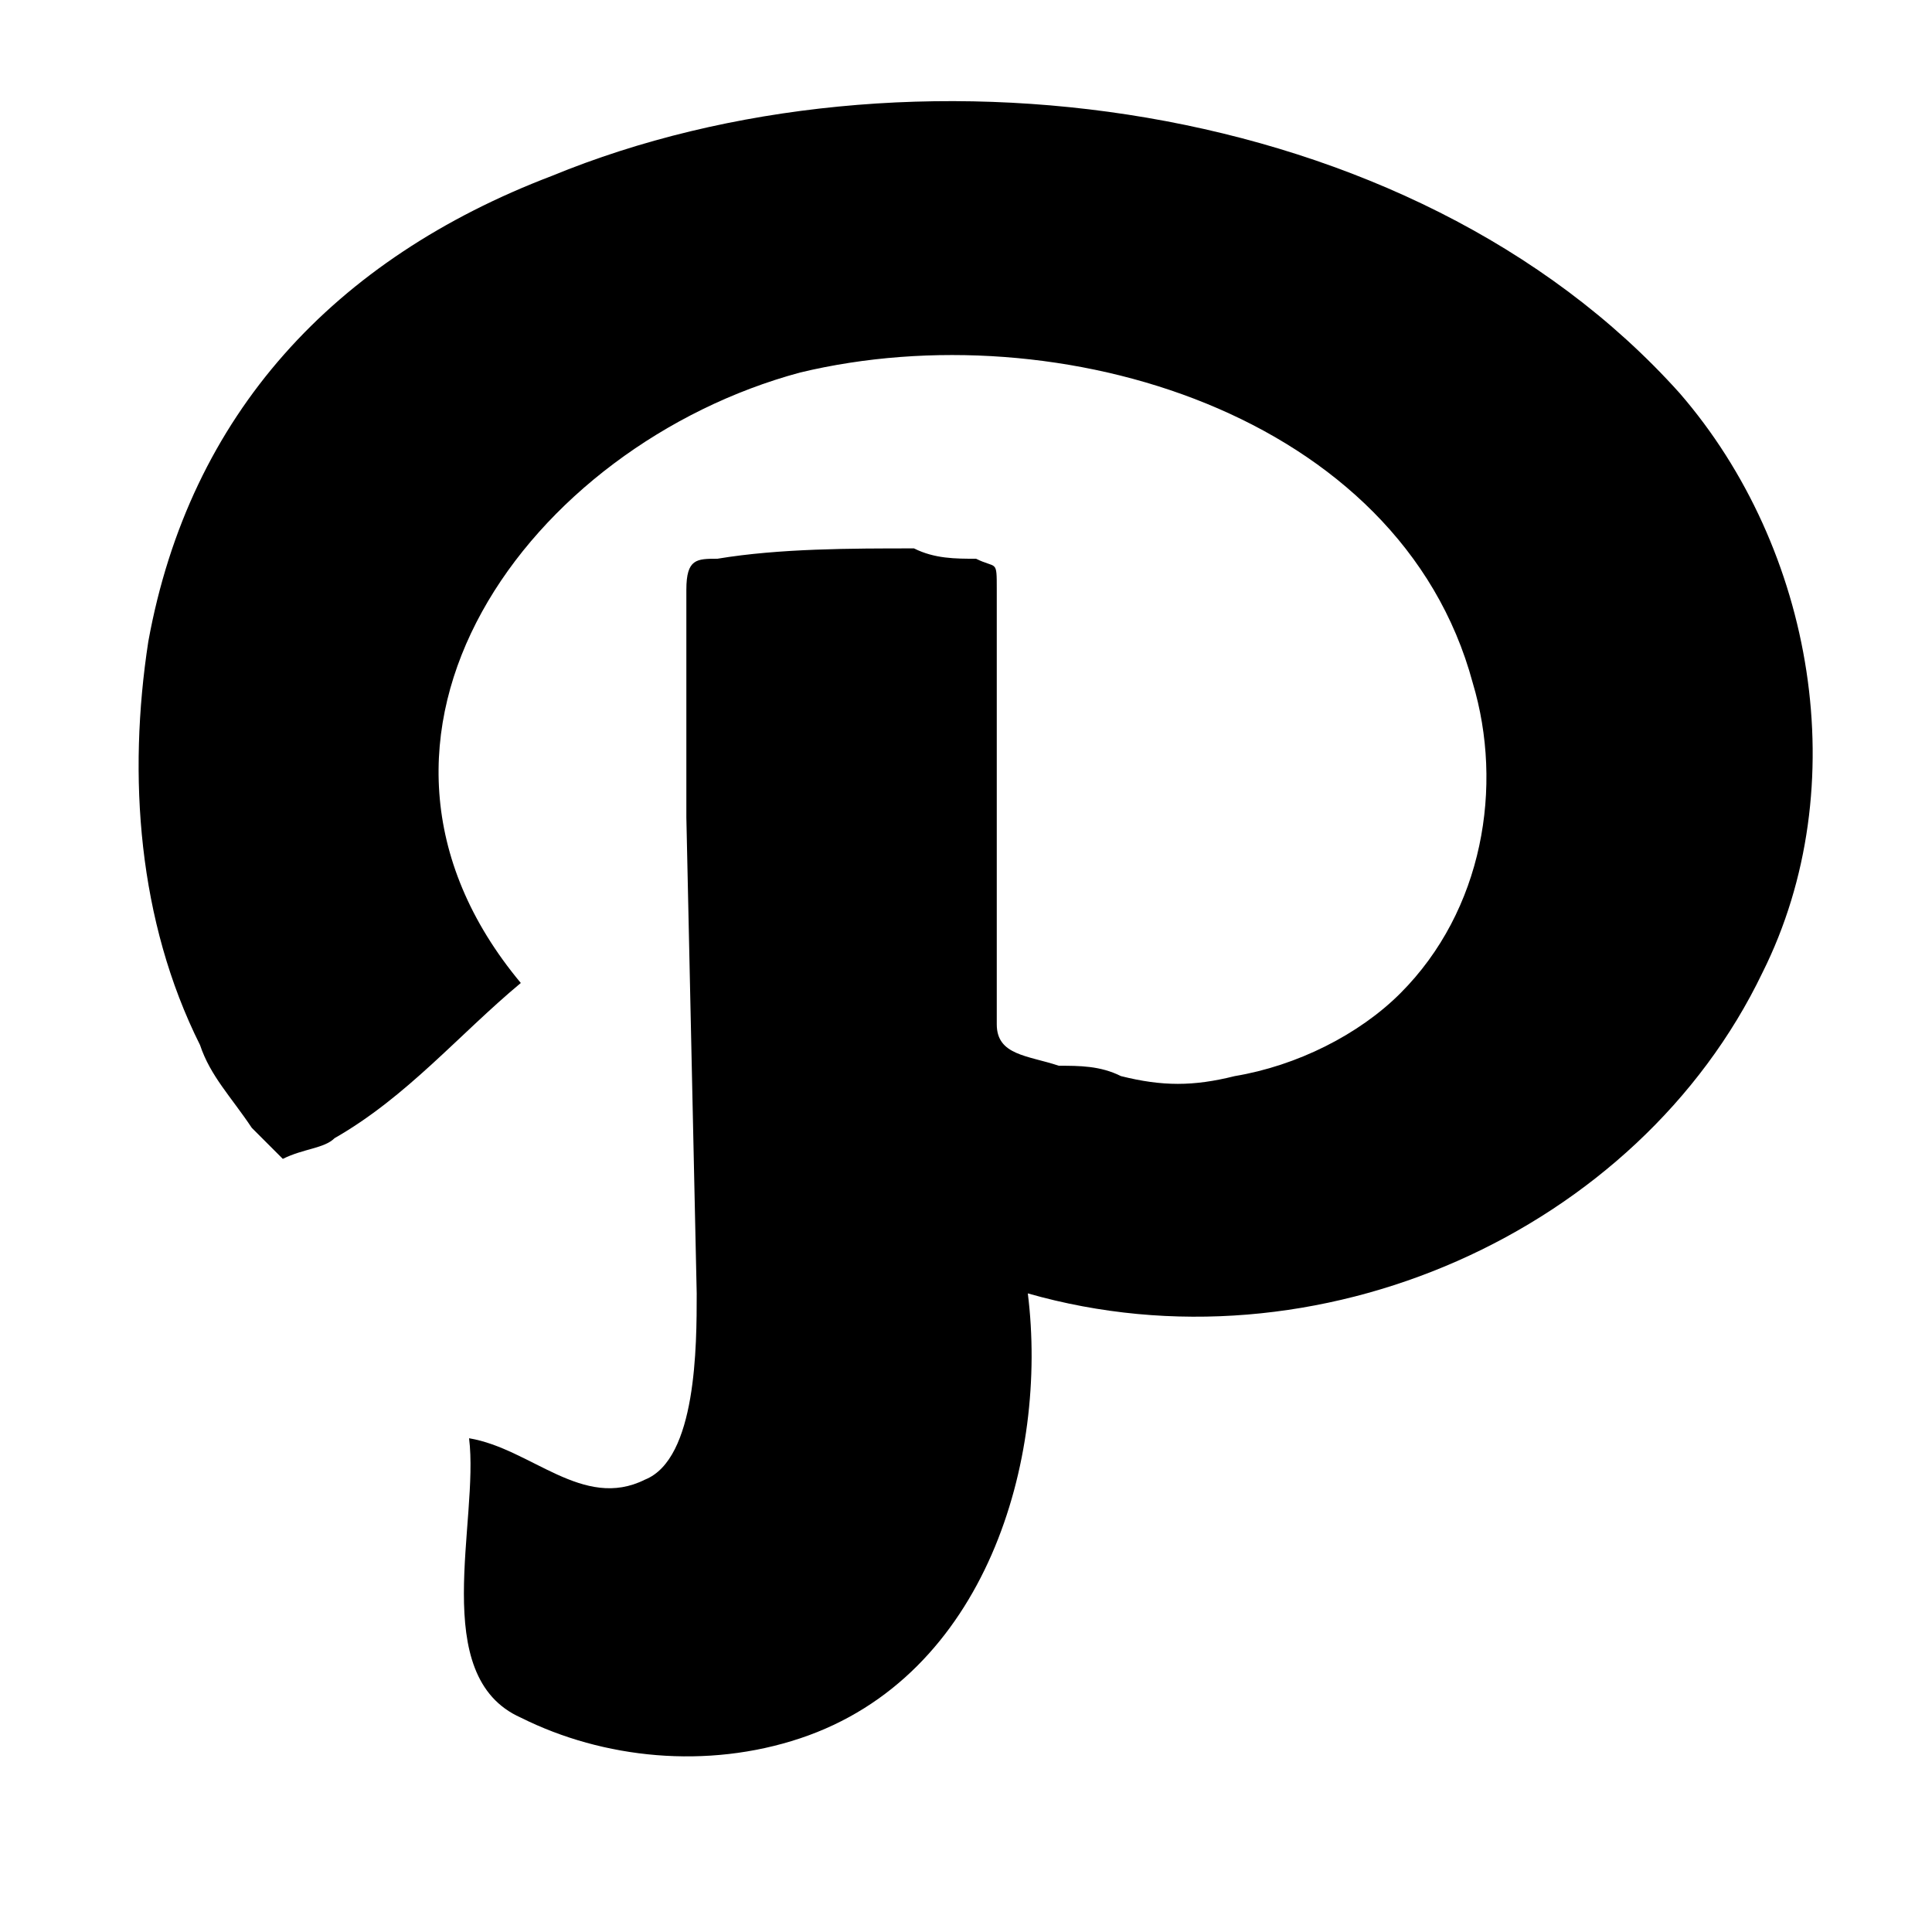 <svg viewBox="0 0 1195 1195" xmlns="http://www.w3.org/2000/svg"><path d="M341.333 108.8c-134.4 51.2-224 147.2-249.6 288-12.8 83.2-6.4 172.8 32 249.6 6.4 19.2 19.2 32 32 51.2l19.2 19.2c12.8-6.4 25.6-6.4 32-12.8 44.8-25.6 76.8-64 115.2-96-128-153.6 6.4-332.8 172.8-377.6 160-38.4 371.2 25.6 416 192 19.2 64 6.4 140.8-44.8 192-25.6 25.6-64 44.8-102.4 51.2-25.6 6.4-44.8 6.4-70.4 0-12.8-6.4-25.6-6.4-38.4-6.4-19.2-6.4-38.4-6.4-38.4-25.6V364.8c0-19.2 0-12.8-12.8-19.2-12.8 0-25.6 0-38.4-6.4-38.4 0-83.2 0-121.6 6.4-12.8 0-19.2 0-19.2 19.2v140.8l6.4 294.4c0 32 0 102.4-32 115.2-38.4 19.2-70.4-19.2-108.8-25.6 6.4 51.2-25.6 147.2 32 172.8 51.2 25.6 115.2 32 172.8 12.8 115.2-38.4 153.6-172.8 140.8-275.2 179.2 51.2 377.6-38.4 454.4-198.4 57.6-115.2 32-262.4-51.2-358.4-166.4-185.6-480-224-697.6-134.4z"/></svg>